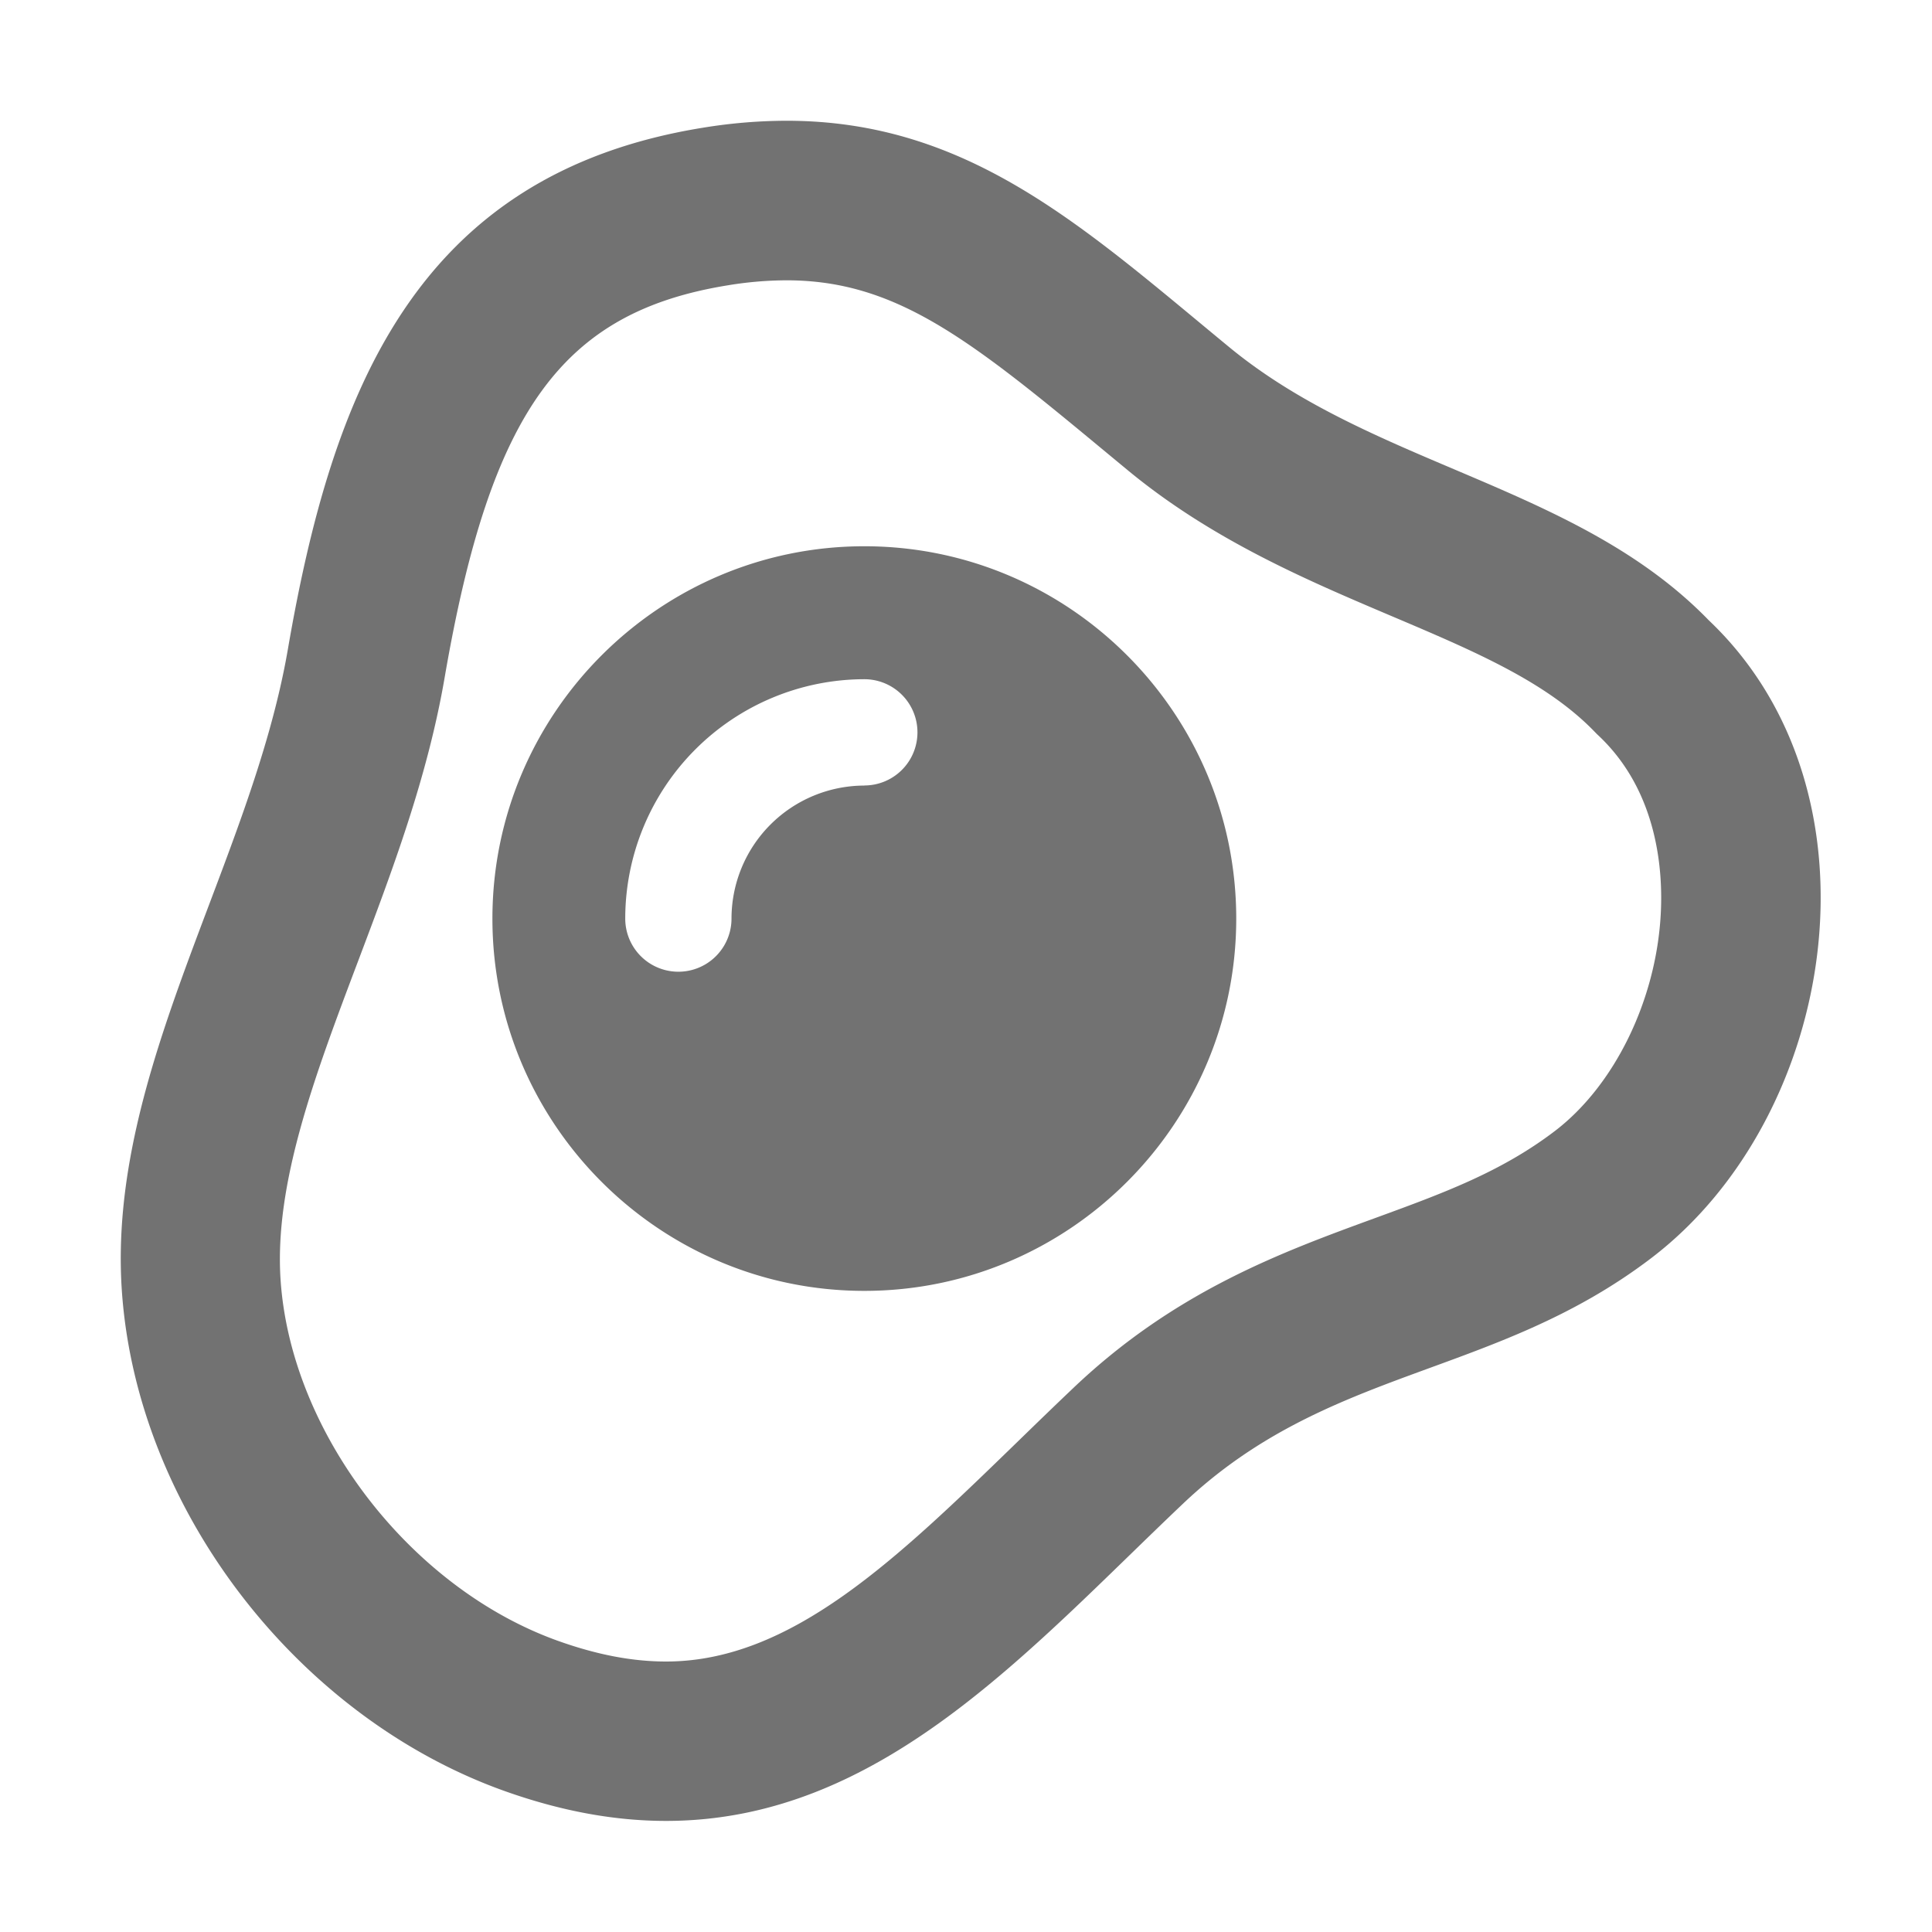 ﻿<?xml version='1.0' encoding='UTF-8'?>
<svg viewBox="-1.996 -2 32 32" xmlns="http://www.w3.org/2000/svg">
  <g transform="matrix(0.055, 0, 0, 0.055, 0, 0)">
    <path d="M478.32, 150.45C438.82, 109.74 377.59, 104.16 333.93, 68.21C290.27, 32.26 255.63, 0 200.54, 0A157.74 157.74 0 0 0 175.39, 2.1C88.61, 16.1 63.68, 82.1 50.39, 159.23C39.29, 223.57 -4.02, 286.23 0.39, 352.14C4.8, 418.05 53.22, 480.59 115.36, 502.89C133, 509.21 149.19, 512 164.28, 512C228.94, 512 273.22, 460.82 320, 416.44C363.68, 375 413.4, 378.72 460.93, 342.55C517.21, 299.73 532.64, 202 478.32, 150.45zM431.89, 304.29C415.7, 316.61 398.22, 323 378, 330.39C349.74, 340.72 317.71, 352.39 287, 381.57C281.49, 386.8 276, 392.12 270.52, 397.45C233.77, 433.13 202.05, 464 164.28, 464C154.06, 464 143.36, 461.94 131.56, 457.71C87.09, 441.7 51.26, 395 48.2, 349C46.28, 320 58.51, 287.6 71.46, 253.31C81.76, 226.03 92.46, 197.82 97.65, 167.46C111.48, 87.34 133, 57.6 183, 49.54A110.62 110.62 0 0 1 200.52, 48.05C232.85, 48.05 254.82, 65.05 294.03, 97.55L303.42, 105.32C328.87, 126.32 357.51, 138.44 382.78, 149.17C407.78, 159.77 429.3, 168.92 443.86, 183.93L444.55, 184.64L445.27, 185.32C463.05, 202.2 464.54, 226.13 463.84, 238.89C462.45, 264.92 449.89, 290.59 431.89, 304.29zM224, 128.14C162.28, 128.14 112, 178.44 112, 240.27C112, 302.1 162.24, 352.38 224, 352.38C285.76, 352.38 336, 302.08 336, 240.27C336, 178.46 285.79, 128.14 224, 128.14zM224, 200.21A40.08 40.08 0 0 0 184, 240.27A16 16 0 1 1 152, 240.27A72.13 72.13 0 0 1 224, 168.18A16 16 0 0 1 224, 200.18z" fill="#727272" fill-opacity="1" class="Black" />
  </g>
</svg>